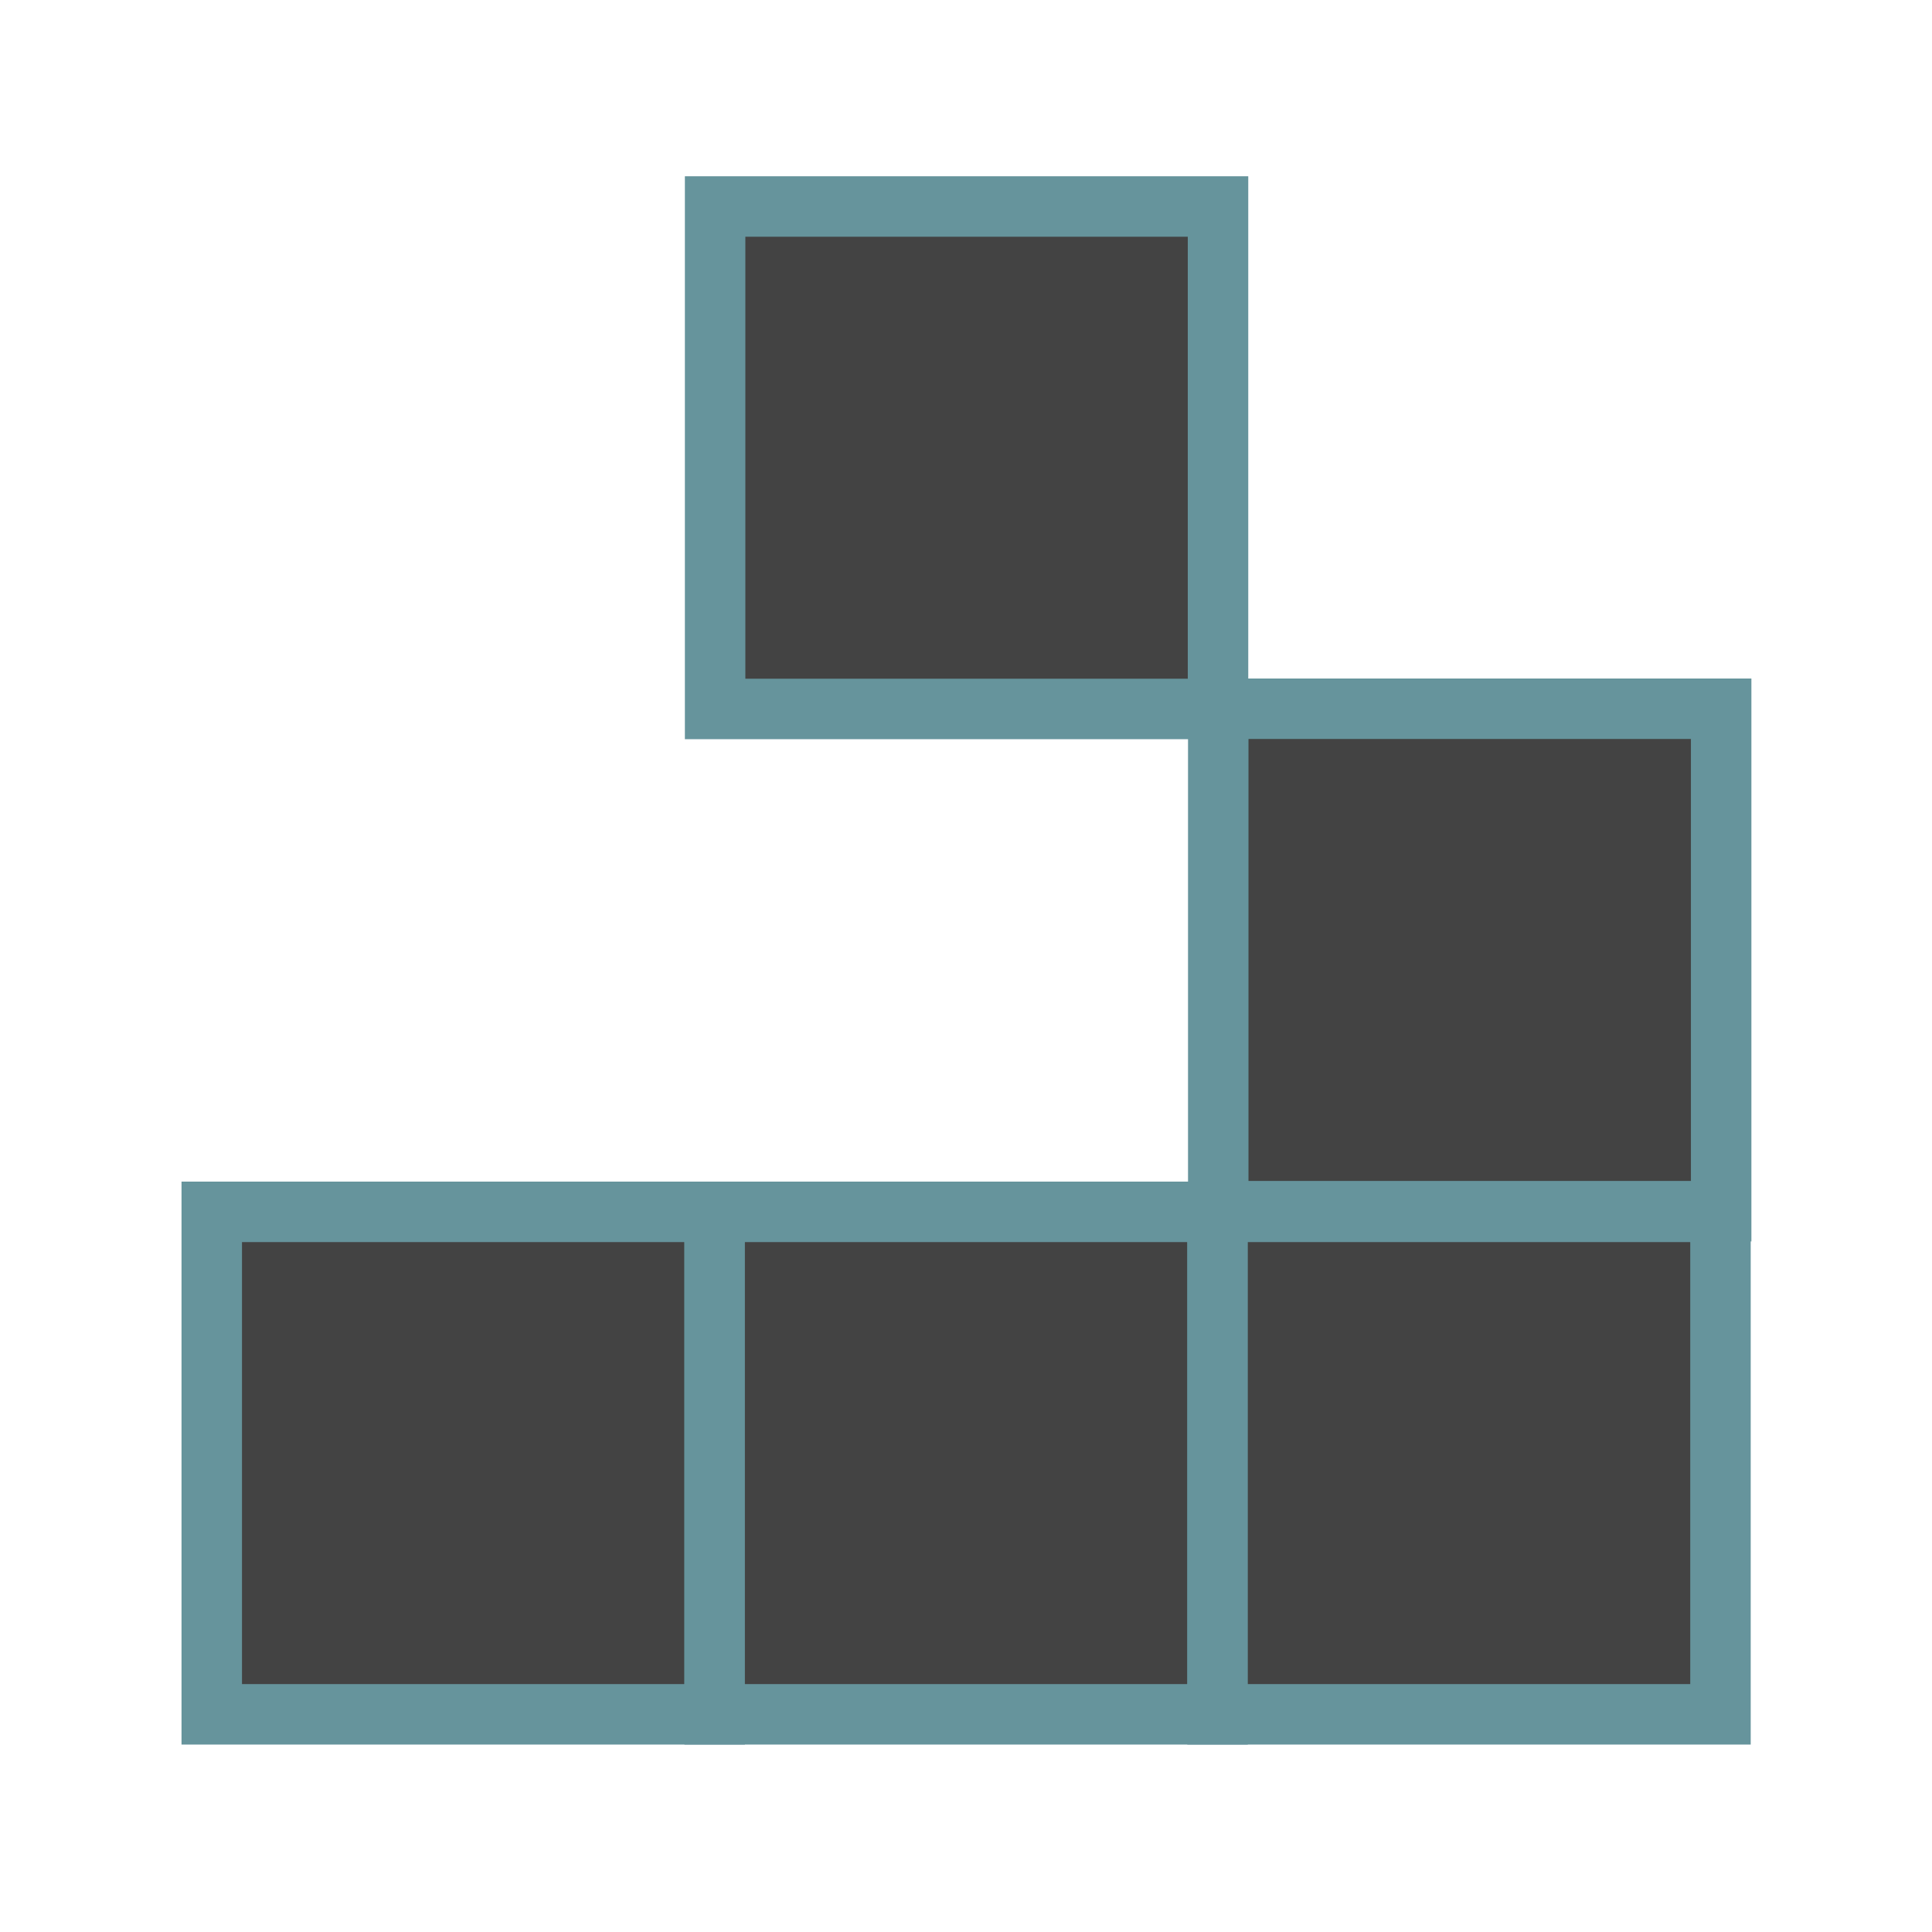 <?xml version="1.0" encoding="UTF-8" standalone="no"?>
<!-- Created with Inkscape (http://www.inkscape.org/) -->

<svg
   width="32"
   height="32"
   viewBox="0 0 8.467 8.467"
   version="1.1"
   id="svg5"
   xml:space="preserve"
   inkscape:version="1.2.1 (9c6d41e410, 2022-07-14)"
   sodipodi:docname="gplife.svg"
   inkscape:export-filename="gplife.png"
   inkscape:export-xdpi="192"
   inkscape:export-ydpi="192"
   xmlns:inkscape="http://www.inkscape.org/namespaces/inkscape"
   xmlns:sodipodi="http://sodipodi.sourceforge.net/DTD/sodipodi-0.dtd"
   xmlns="http://www.w3.org/2000/svg"
   xmlns:svg="http://www.w3.org/2000/svg"><sodipodi:namedview
     id="namedview7"
     pagecolor="#ffffff"
     bordercolor="#666666"
     borderopacity="1.0"
     inkscape:showpageshadow="2"
     inkscape:pageopacity="0.0"
     inkscape:pagecheckerboard="0"
     inkscape:deskcolor="#d1d1d1"
     inkscape:document-units="mm"
     showgrid="true"
     inkscape:zoom="19.673978"
     inkscape:cx="3.1005422"
     inkscape:cy="14.994425"
     inkscape:window-width="1916"
     inkscape:window-height="1036"
     inkscape:window-x="0"
     inkscape:window-y="20"
     inkscape:window-maximized="1"
     inkscape:current-layer="layer1"><inkscape:grid
       type="xygrid"
       id="grid113" /></sodipodi:namedview><defs
     id="defs2" /><g
     inkscape:label="Layer 1"
     inkscape:groupmode="layer"
     id="layer1"><rect
       style="fill:#434343;fill-opacity:1;stroke:#66949c;stroke-width:0.265;stroke-linecap:round;stroke-linejoin:miter;stroke-dasharray:none;stroke-opacity:1"
       id="rect1414-5"
       width="2.204"
       height="2.202"
       x="0.928"
       y="5.311" /><rect
       style="fill:#434343;fill-opacity:1;stroke:#66949c;stroke-width:0.265;stroke-linecap:round;stroke-linejoin:miter;stroke-dasharray:none;stroke-opacity:1"
       id="rect1414-5-6"
       width="2.204"
       height="2.202"
       x="3.132"
       y="5.311" /><rect
       style="fill:#434343;fill-opacity:1;stroke:#66949c;stroke-width:0.265;stroke-linecap:round;stroke-linejoin:miter;stroke-dasharray:none;stroke-opacity:1"
       id="rect1414-5-6-3"
       width="2.204"
       height="2.202"
       x="5.336"
       y="5.311" /><rect
       style="fill:#434343;fill-opacity:1;stroke:#66949c;stroke-width:0.265;stroke-linecap:round;stroke-linejoin:miter;stroke-dasharray:none;stroke-opacity:1"
       id="rect1414-5-6-6"
       width="2.204"
       height="2.202"
       x="5.339"
       y="3.106" /><rect
       style="fill:#434343;fill-opacity:1;stroke:#66949c;stroke-width:0.265;stroke-linecap:butt;stroke-linejoin:miter;stroke-dasharray:none;stroke-opacity:1"
       id="rect1414-5-6-7"
       width="2.204"
       height="2.202"
       x="3.134"
       y="0.905" /></g></svg>
